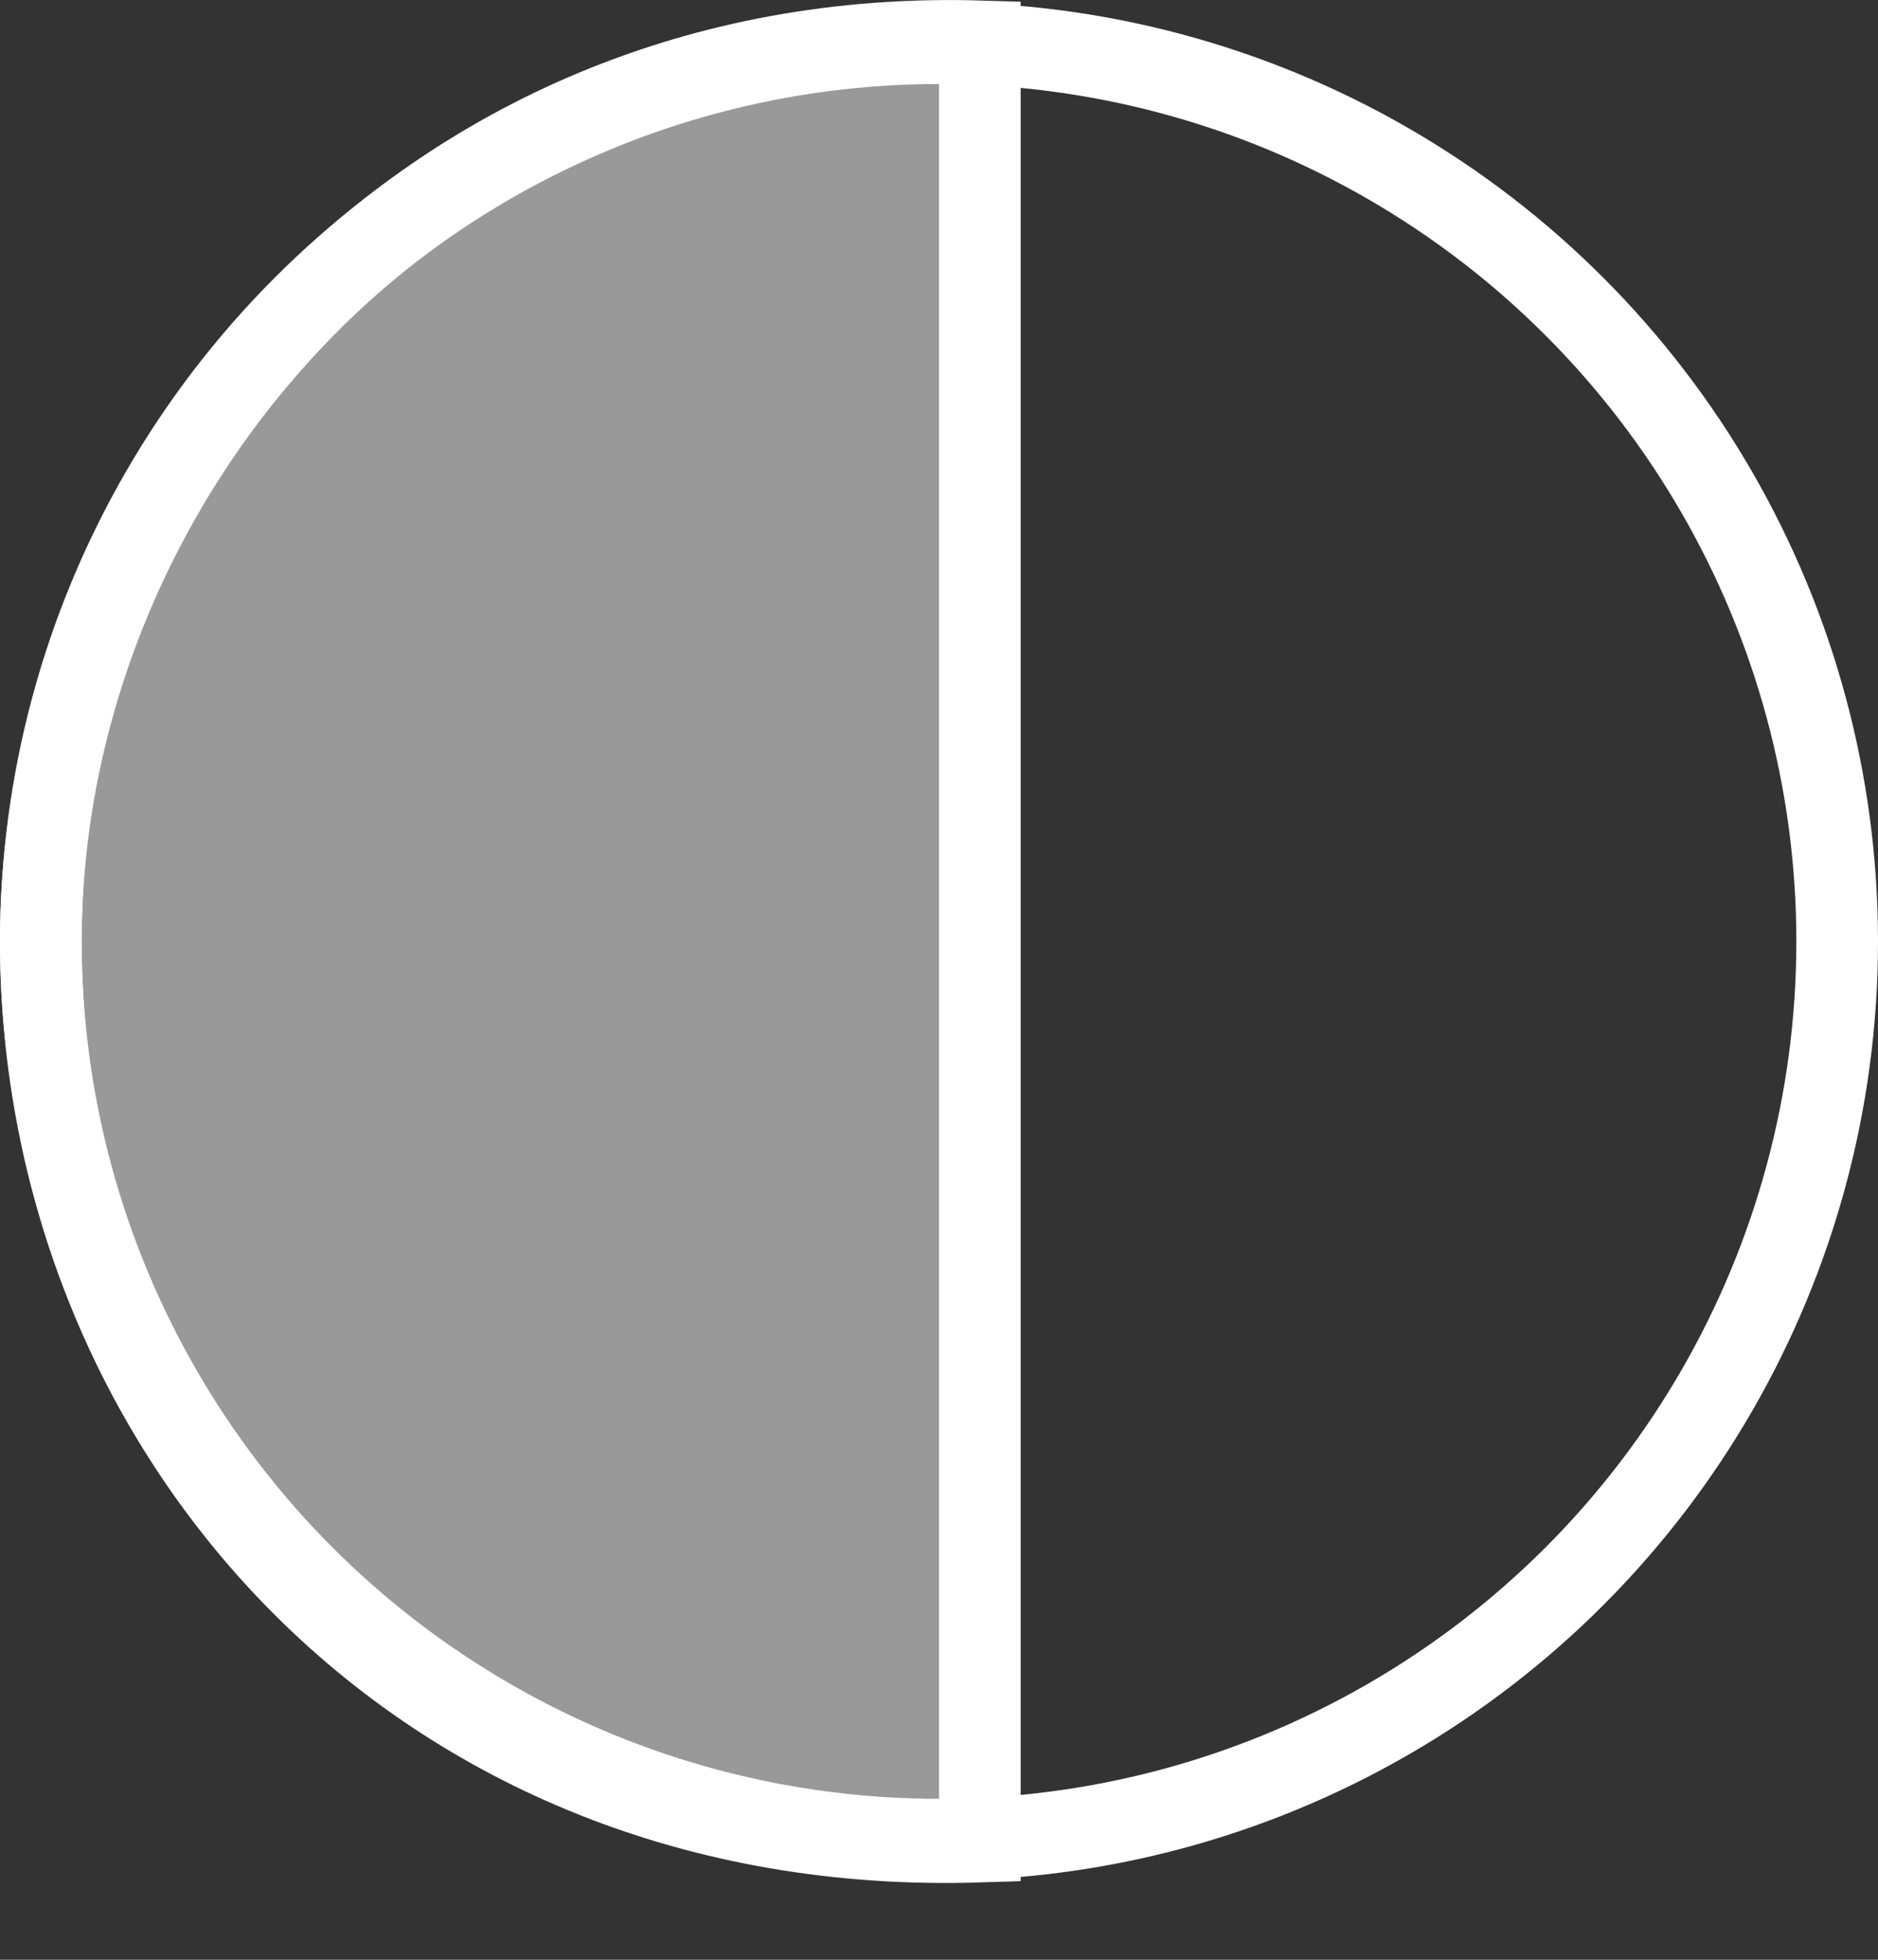 <svg width="23" height="24" viewBox="0 0 23 24" fill="none" xmlns="http://www.w3.org/2000/svg">
<rect x="0" y="0" width="23" height="24" fill="#333333" stroke="none"/>
<circle cx="11.5" cy="11.529" r="11" stroke="white"/>
<path d="M12 11.529V11.549V11.568V11.587V11.606V11.626V11.645V11.664V11.684V11.703V11.722V11.742V11.761V11.78V11.8V11.819V11.838V11.858V11.877V11.897V11.916V11.936V11.955V11.975V11.994V12.014V12.033V12.053V12.072V12.092V12.111V12.131V12.15V12.17V12.19V12.209V12.229V12.248V12.268V12.288V12.307V12.327V12.347V12.366V12.386V12.406V12.425V12.445V12.465V12.485V12.504V12.524V12.544V12.564V12.583V12.603V12.623V12.643V12.663V12.682V12.702V12.722V12.742V12.762V12.782V12.802V12.822V12.842V12.862V12.882V12.902V12.922V12.942V12.962V12.982V13.002V13.022V13.042V13.062V13.082V13.102V13.122V13.142V13.162V13.182V13.203V13.223V13.243V13.263V13.283V13.303V13.324V13.344V13.364V13.384V13.405V13.425V13.445V13.465V13.486V13.506V13.526V13.546V13.567V13.587V13.608V13.628V13.648V13.669V13.689V13.71V13.73V13.751V13.771V13.791V13.812V13.832V13.853V13.873V13.894V13.914V13.935V13.956V13.976V13.997V14.017V14.038V14.059V14.079V14.1V14.12V14.141V14.162V14.182V14.203V14.224V14.245V14.265V14.286V14.307V14.328V14.348V14.369V14.39V14.411V14.432V14.453V14.473V14.494V14.515V14.536V14.557V14.578V14.599V14.62V14.641V14.662V14.683V14.704V14.725V14.746V14.767V14.788V14.809V14.83V14.851V14.872V14.893V14.914V14.935V14.957V14.978V14.999V15.02V15.041V15.062V15.084V15.105V15.126V15.148V15.169V15.19V15.211V15.233V15.254V15.275V15.297V15.318V15.339V15.361V15.382V15.404V15.425V15.446V15.468V15.489V15.511V15.532V15.554V15.575V15.597V15.618V15.64V15.662V15.683V15.705V15.726V15.748V15.77V15.791V15.813V15.835V15.856V15.878V15.9V15.921V15.943V15.965V15.987V16.008V16.03V16.052V16.074V16.096V16.117V16.139V16.161V16.183V16.205V16.227V16.249V16.271V16.293V16.315V16.337V16.359V16.381V16.403V16.425V16.447V16.469V16.491V16.513V16.535V16.557V16.579V16.601V16.624V16.646V16.668V16.69V16.712V16.735V16.757V16.779V16.801V16.824V16.846V16.868V16.89V16.913V16.935V16.958V16.98V17.002V17.025V17.047V17.07V17.092V17.114V17.137V17.16V17.182V17.204V17.227V17.25V17.272V17.295V17.317V17.34V17.363V17.385V17.408V17.43V17.453V17.476V17.499V17.521V17.544V17.567V17.59V17.612V17.635V17.658V17.681V17.704V17.726V17.749V17.772V17.795V17.818V17.841V17.864V17.887V17.91V17.933V17.956V17.979V18.002V18.025V18.048V18.071V18.094V18.117V18.14V18.163V18.186V18.21V18.233V18.256V18.279V18.302V18.326V18.349V18.372V18.395V18.419V18.442V18.465V18.489V18.512V18.535V18.559V18.582V18.606V18.629V18.652V18.676V18.699V18.723V18.746V18.77V18.793V18.817V18.841V18.864V18.888V18.911V18.935V18.959V18.982V19.006V19.03V19.053V19.077V19.101V19.125V19.148V19.172V19.196V19.22V19.244V19.267V19.291V19.315V19.339V19.363V19.387V19.411V19.435V19.459V19.483V19.507V19.531V19.555V19.579V19.603V19.627V19.651V19.675V19.699V19.723V19.747V19.772V19.796V19.82V19.844V19.869V19.893V19.917V19.941V19.966V19.99V20.014V20.039V20.063V20.087V20.112V20.136V20.161V20.185V20.209V20.234V20.259V20.283V20.308V20.332V20.357V20.381V20.406V20.43V20.455V20.48V20.504V20.529V20.554V20.578V20.603V20.628V20.653V20.677V20.702V20.727V20.752V20.777V20.802V20.826V20.851V20.876V20.901V20.926V20.951V20.976V21.001V21.026V21.051V21.076V21.101V21.126V21.151V21.176V21.201V21.227V21.252V21.277V21.302V21.327V21.353V21.378V21.403V21.428V21.454V21.479V21.504V21.53V21.555V21.58V21.606V21.631V21.657V21.682V21.707V21.733V21.759V21.784V21.809V21.835V21.861V21.886V21.912V21.938V21.963V21.989V22.014V22.04V22.066V22.091V22.117V22.143V22.169V22.195V22.22V22.246V22.272V22.298V22.324V22.35V22.376V22.402V22.427V22.453V22.48V22.506V22.532V22.553C5.072 22.774 0.5 17.481 0.5 11.529C0.5 5.911 5.08 0.3 12 0.506V0.522V0.546V0.569V0.593V0.617V0.64V0.664V0.687V0.711V0.734V0.758V0.781V0.805V0.829V0.852V0.876V0.899V0.923V0.947V0.97V0.994V1.017V1.041V1.065V1.088V1.112V1.135V1.159V1.183V1.206V1.23V1.253V1.277V1.301V1.324V1.348V1.372V1.395V1.419V1.442V1.466V1.49V1.513V1.537V1.561V1.584V1.608V1.632V1.655V1.679V1.703V1.726V1.75V1.774V1.797V1.821V1.845V1.868V1.892V1.916V1.939V1.963V1.987V2.01V2.034V2.058V2.081V2.105V2.129V2.152V2.176V2.2V2.223V2.247V2.271V2.294V2.318V2.342V2.365V2.389V2.413V2.436V2.46V2.484V2.507V2.531V2.555V2.578V2.602V2.626V2.649V2.673V2.697V2.72V2.744V2.768V2.791V2.815V2.839V2.862V2.886V2.91V2.933V2.957V2.981V3.004V3.028V3.052V3.075V3.099V3.123V3.146V3.17V3.193V3.217V3.241V3.264V3.288V3.312V3.335V3.359V3.383V3.406V3.43V3.453V3.477V3.501V3.524V3.548V3.571V3.595V3.619V3.642V3.666V3.689V3.713V3.737V3.76V3.784V3.807V3.831V3.854V3.878V3.902V3.925V3.949V3.972V3.996V4.019V4.043V4.066V4.09V4.113V4.137V4.16V4.184V4.207V4.231V4.254V4.278V4.301V4.325V4.348V4.372V4.395V4.419V4.442V4.466V4.489V4.513V4.536V4.56V4.583V4.606V4.63V4.653V4.677V4.7V4.723V4.747V4.77V4.794V4.817V4.84V4.864V4.887V4.911V4.934V4.957V4.981V5.004V5.027V5.051V5.074V5.097V5.121V5.144V5.167V5.19V5.214V5.237V5.26V5.284V5.307V5.33V5.353V5.377V5.4V5.423V5.446V5.469V5.493V5.516V5.539V5.562V5.585V5.609V5.632V5.655V5.678V5.701V5.724V5.747V5.771V5.794V5.817V5.84V5.863V5.886V5.909V5.932V5.955V5.978V6.001V6.024V6.047V6.07V6.093V6.116V6.139V6.162V6.185V6.208V6.231V6.254V6.277V6.3V6.323V6.346V6.369V6.392V6.415V6.437V6.46V6.483V6.506V6.529V6.552V6.575V6.597V6.62V6.643V6.666V6.689V6.711V6.734V6.757V6.779V6.802V6.825V6.848V6.87V6.893V6.916V6.938V6.961V6.984V7.006V7.029V7.052V7.074V7.097V7.119V7.142V7.164V7.187V7.21V7.232V7.255V7.277V7.3V7.322V7.345V7.367V7.39V7.412V7.434V7.457V7.479V7.502V7.524V7.546V7.569V7.591V7.613V7.636V7.658V7.68V7.703V7.725V7.747V7.769V7.792V7.814V7.836V7.858V7.881V7.903V7.925V7.947V7.969V7.991V8.013V8.036V8.058V8.08V8.102V8.124V8.146V8.168V8.19V8.212V8.234V8.256V8.278V8.3V8.322V8.344V8.366V8.388V8.409V8.431V8.453V8.475V8.497V8.519V8.54V8.562V8.584V8.606V8.628V8.649V8.671V8.693V8.714V8.736V8.758V8.779V8.801V8.823V8.844V8.866V8.887V8.909V8.931V8.952V8.974V8.995V9.017V9.038V9.059V9.081V9.102V9.124V9.145V9.167V9.188V9.209V9.231V9.252V9.273V9.294V9.316V9.337V9.358V9.379V9.401V9.422V9.443V9.464V9.485V9.507V9.528V9.549V9.57V9.591V9.612V9.633V9.654V9.675V9.696V9.717V9.738V9.759V9.78V9.801V9.821V9.842V9.863V9.884V9.905V9.926V9.946V9.967V9.988V10.009V10.029V10.05V10.071V10.091V10.112V10.133V10.153V10.174V10.194V10.215V10.236V10.256V10.277V10.297V10.317V10.338V10.358V10.379V10.399V10.419V10.44V10.46V10.48V10.501V10.521V10.541V10.562V10.582V10.602V10.622V10.642V10.662V10.682V10.703V10.723V10.743V10.763V10.783V10.803V10.823V10.843V10.863V10.883V10.903V10.923V10.942V10.962V10.982V11.002V11.022V11.041V11.061V11.081V11.101V11.12V11.14V11.16V11.179V11.199V11.219V11.238V11.258V11.277V11.297V11.316V11.336V11.355V11.375V11.394V11.413V11.433V11.452V11.471V11.491V11.51V11.529Z" fill="white" fill-opacity="0.5" stroke="white"/>
</svg>
